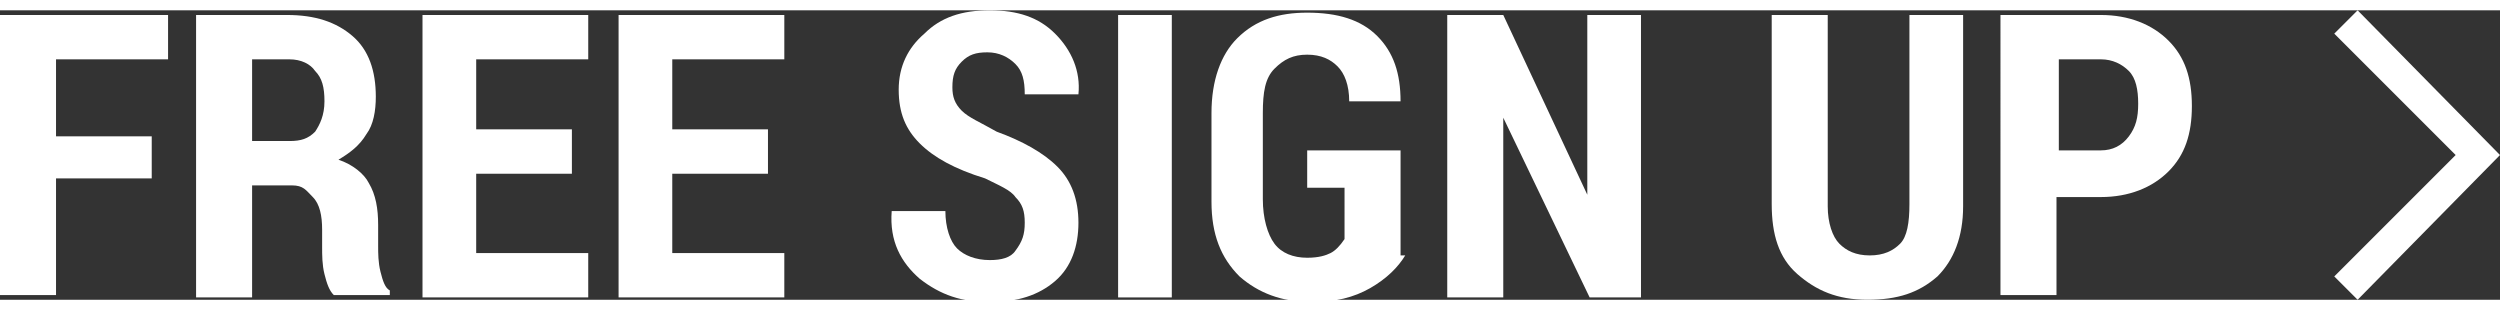 <svg xmlns="http://www.w3.org/2000/svg" xmlns:xlink="http://www.w3.org/1999/xlink" version="1.1" id="Layer_1" x="0px" y="0px" viewBox="0 0 107.1 12.4" style="enable-background:new 0 0 107.1 12.4;" xml:space="preserve" width="258"  height="32" >
<rect x="0" y="0" width="107.1" height="12.4" fill="#333333" stroke="none"/>
<style type="text/css">
	.st0{clip-path:url(#SVGID_2_);}
	.st1{fill-rule:evenodd;clip-rule:evenodd;fill:#FFFFFF;}
	.st2{fill:#FFFFFF;}
</style>
<g>
	<defs>
		<rect id="SVGID_1_" x="100" y="0" width="7.1" height="12.4"/>
	</defs>
	<clipPath id="SVGID_2_">
		<use xlink:href="#SVGID_1_" style="overflow:visible;"/>
	</clipPath>
	<g class="st0">
		<path class="st1" d="M107.1,6.2L101,0l-1,1l5.2,5.2l-5.2,5.2l1,1L107.1,6.2z"/>
	</g>
</g>
<g>
	<path class="st2" d="M6.5,7.2H2.4v5H0V0.2h7.2v1.9H2.4v3.3h4.1V7.2z"/>
	<path class="st2" d="M10.8,7.5v4.8H8.4V0.2h3.9c1.2,0,2.1,0.3,2.8,0.9c0.7,0.6,1,1.5,1,2.6c0,0.6-0.1,1.2-0.4,1.6   c-0.3,0.5-0.7,0.8-1.2,1.1c0.6,0.2,1.1,0.6,1.3,1c0.3,0.5,0.4,1.1,0.4,1.8v0.9c0,0.3,0,0.7,0.1,1.1c0.1,0.4,0.2,0.7,0.4,0.8v0.2   h-2.4c-0.2-0.2-0.3-0.5-0.4-0.9s-0.1-0.8-0.1-1.2V9.4c0-0.6-0.1-1.1-0.4-1.4S13,7.5,12.5,7.5H10.8z M10.8,5.6h1.6   c0.5,0,0.8-0.1,1.1-0.4c0.2-0.3,0.4-0.7,0.4-1.3c0-0.6-0.1-1-0.4-1.3c-0.2-0.3-0.6-0.5-1.1-0.5h-1.6V5.6z"/>
	<path class="st2" d="M24.5,7h-4.1v3.4h4.8v1.9h-7.1V0.2h7.1v1.9h-4.8v3h4.1V7z"/>
	<path class="st2" d="M32.9,7h-4.1v3.4h4.8v1.9h-7.1V0.2h7.1v1.9h-4.8v3h4.1V7z"/>
	<path class="st2" d="M43.9,9.1c0-0.5-0.1-0.8-0.4-1.1c-0.2-0.3-0.7-0.5-1.3-0.8c-1.3-0.4-2.2-0.9-2.8-1.5c-0.6-0.6-0.9-1.3-0.9-2.3   c0-1,0.4-1.8,1.1-2.4C40.3,0.3,41.2,0,42.4,0c1.2,0,2.1,0.3,2.8,1c0.7,0.7,1.1,1.6,1,2.6l0,0h-2.3c0-0.6-0.1-1-0.4-1.3   c-0.3-0.3-0.7-0.5-1.2-0.5c-0.5,0-0.8,0.1-1.1,0.4c-0.3,0.3-0.4,0.6-0.4,1.1c0,0.4,0.1,0.7,0.4,1c0.3,0.3,0.8,0.5,1.5,0.9   c1.1,0.4,2,0.9,2.6,1.5c0.6,0.6,0.9,1.4,0.9,2.4c0,1-0.3,1.9-1,2.5c-0.7,0.6-1.6,0.9-2.8,0.9c-1.2,0-2.1-0.3-3-1   c-0.8-0.7-1.3-1.6-1.2-2.9l0,0h2.3c0,0.7,0.2,1.3,0.5,1.6c0.3,0.3,0.8,0.5,1.4,0.5c0.5,0,0.9-0.1,1.1-0.4   C43.8,9.9,43.9,9.6,43.9,9.1z"/>
	<path class="st2" d="M50.2,12.3h-2.3V0.2h2.3V12.3z"/>
	<path class="st2" d="M60.2,10.5c-0.3,0.5-0.8,1-1.5,1.4c-0.7,0.4-1.5,0.6-2.5,0.6c-1.3,0-2.3-0.4-3.1-1.1c-0.8-0.8-1.2-1.8-1.2-3.2   V4.4c0-1.4,0.4-2.5,1.1-3.2c0.8-0.8,1.8-1.1,3-1.1c1.3,0,2.3,0.3,3,1c0.7,0.7,1,1.6,1,2.8l0,0h-2.2c0-0.7-0.2-1.2-0.5-1.5   c-0.3-0.3-0.7-0.5-1.3-0.5c-0.6,0-1,0.2-1.4,0.6s-0.5,1-0.5,1.9v3.7c0,0.8,0.2,1.5,0.5,1.9c0.3,0.4,0.8,0.6,1.4,0.6   c0.5,0,0.8-0.1,1-0.2c0.2-0.1,0.4-0.3,0.6-0.6V7.6h-1.6V6h4V10.5z"/>
	<path class="st2" d="M70.4,12.3h-2.3l-3.7-7.7l0,0v7.7H62V0.2h2.4L68,7.9l0,0V0.2h2.3V12.3z"/>
	<path class="st2" d="M84.1,0.2v8.2c0,1.3-0.4,2.3-1.1,3c-0.8,0.7-1.7,1-3,1s-2.2-0.4-3-1.1c-0.8-0.7-1.1-1.7-1.1-3V0.2h2.4v8.2   c0,0.7,0.2,1.3,0.5,1.6c0.3,0.3,0.7,0.5,1.3,0.5c0.6,0,1-0.2,1.3-0.5s0.4-0.9,0.4-1.7V0.2H84.1z"/>
	<path class="st2" d="M88.1,7.9v4.3h-2.4V0.2H90c1.2,0,2.2,0.4,2.9,1.1c0.7,0.7,1,1.6,1,2.8c0,1.2-0.3,2.1-1,2.8   c-0.7,0.7-1.7,1.1-2.9,1.1H88.1z M88.1,6H90c0.5,0,0.9-0.2,1.2-0.6s0.4-0.8,0.4-1.4c0-0.6-0.1-1.1-0.4-1.4S90.5,2.1,90,2.1h-1.8V6z   "/>
</g>
</svg>